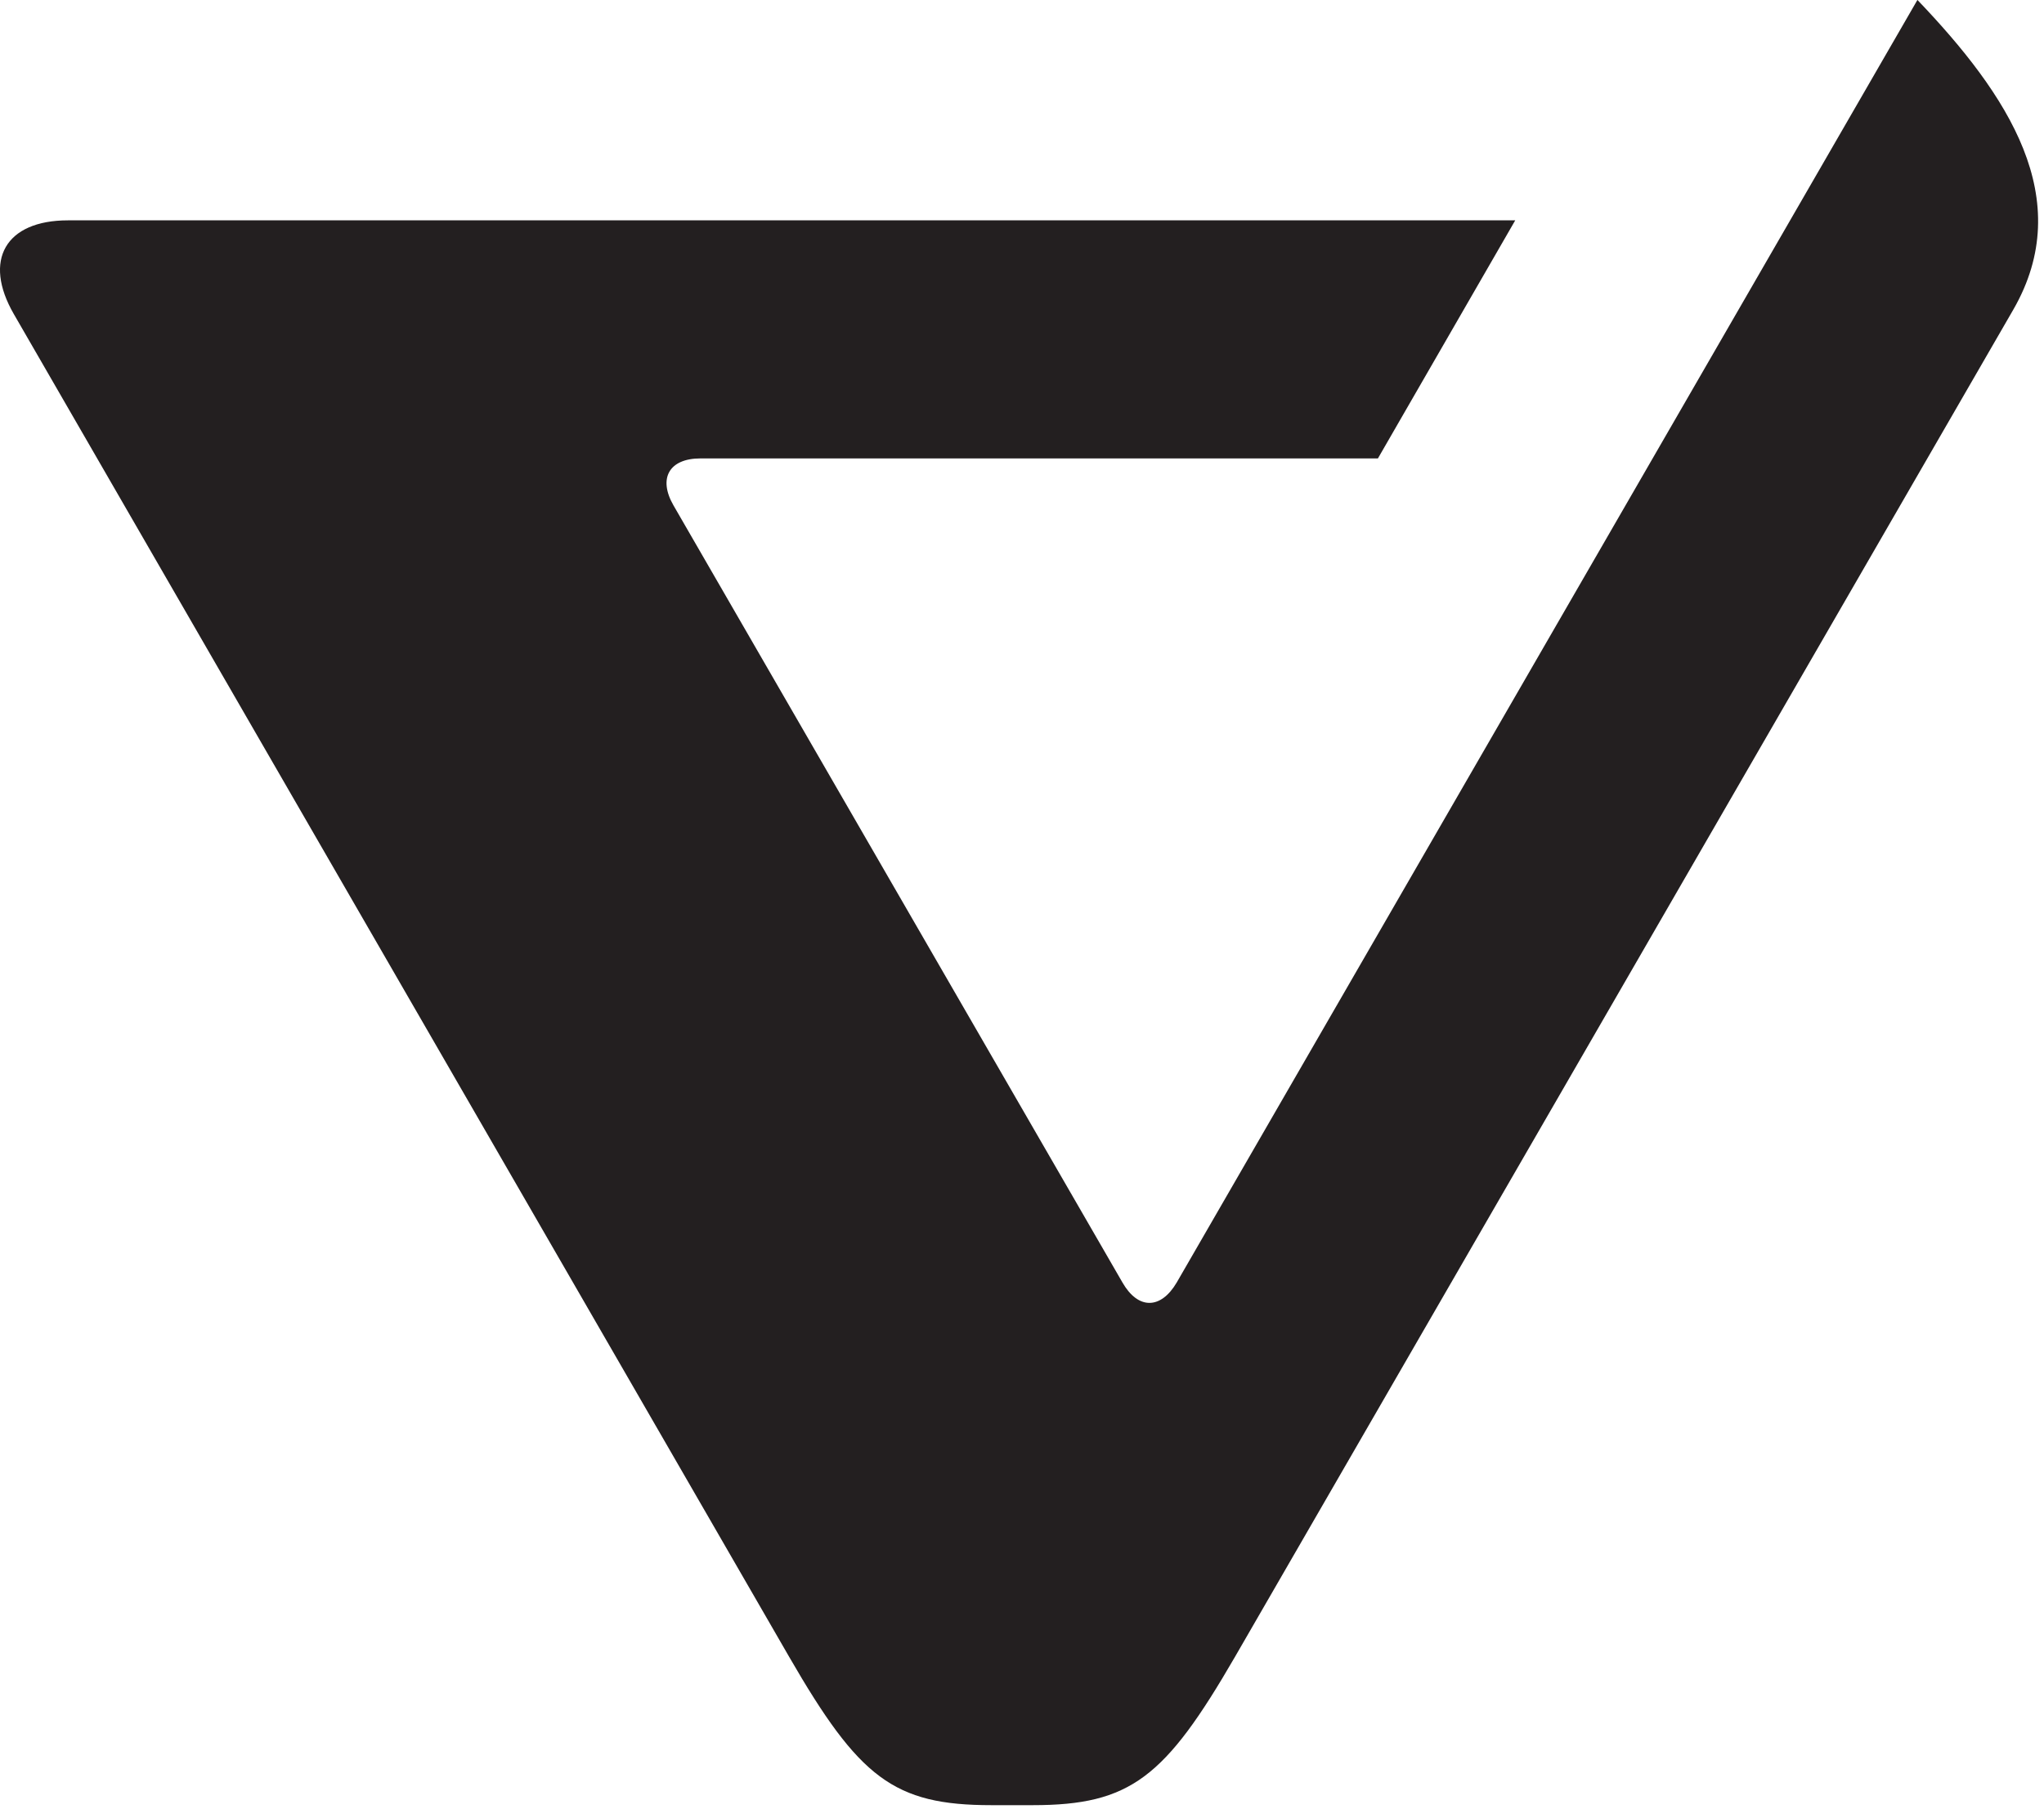 <?xml version="1.0" encoding="UTF-8"?>
<svg width="322px" height="285px" viewBox="0 0 322 285" version="1.1" xmlns="http://www.w3.org/2000/svg" xmlns:xlink="http://www.w3.org/1999/xlink">
    <!-- Generator: Sketch 62 (91390) - https://sketch.com -->
    <title>logo</title>
    <desc>Created with Sketch.</desc>
    <g id="Page-1" stroke="none" stroke-width="1" fill="none" fill-rule="evenodd">
        <g id="logo" transform="translate(0, -1)" fill="#231F20" fill-rule="nonzero">
            <path d="M302.06,0.99 C316.32,15.9 327.24,32.34 317.14,49.83 L194.54,262.08 C183.54,281.08 178.1,285.43 162.68,285.43 L156.19,285.43 C140.76,285.43 135.33,281.12 124.32,262.06 L2.18,50.49 C-2.73,41.99 0.88,35.72 10.7,35.72 L238.7,35.72 L217.07,73.23 L110.35,73.23 C105.43,73.23 103.64,76.35 106.09,80.62 L176.84,203.1 C179.29,207.35 182.84,207.35 185.36,203.1 L302.06,0.99 Z" id="Path"></path>
        </g>
    </g>
</svg>